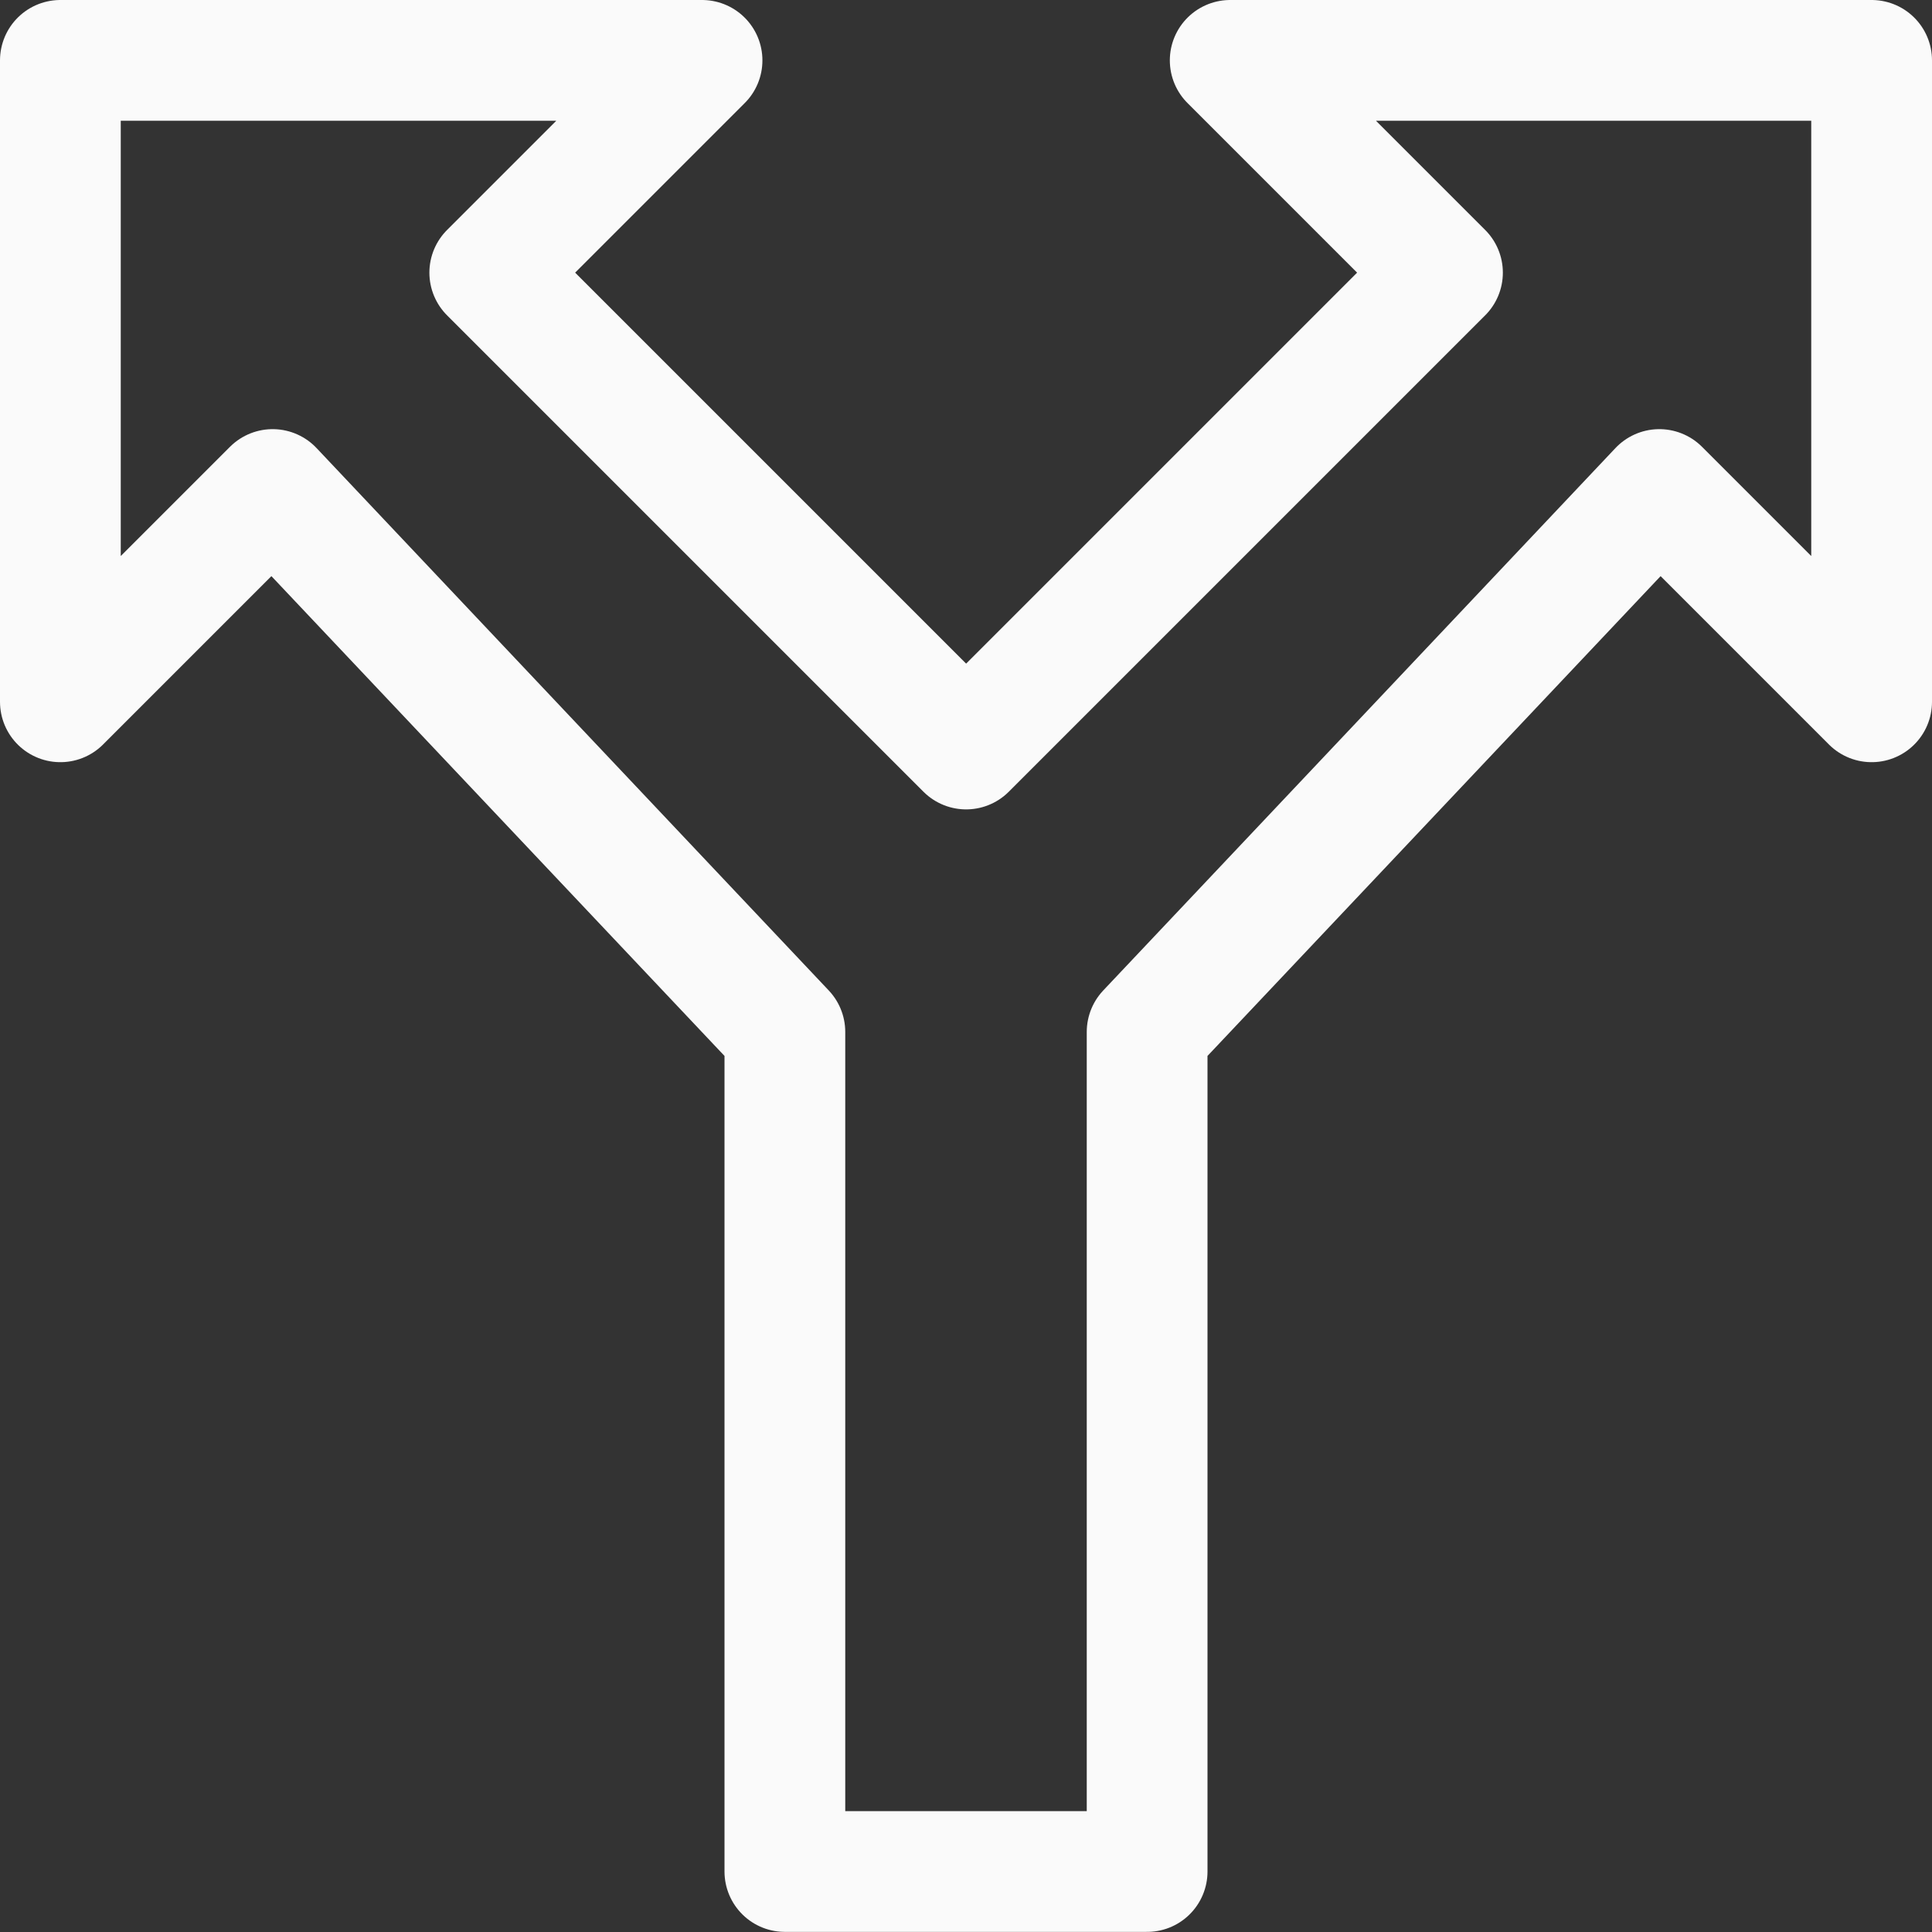 <svg viewBox="0 0 16 16" xmlns="http://www.w3.org/2000/svg">
<rect x="0" y="0" width="16" height="16" fill="#333333" stroke="none"/>
/&amp;gt;<path d="m.5.5v5.312l1.758-1.758 4.242 4.492v6.953h3v-6.953l4.242-4.492 1.758 1.758v-5.312h-5.312l1.758 1.758-3.945 3.945-3.945-3.945 1.758-1.758z" fill="none" stroke="#fafafa" stroke-linejoin="round"/></svg>
